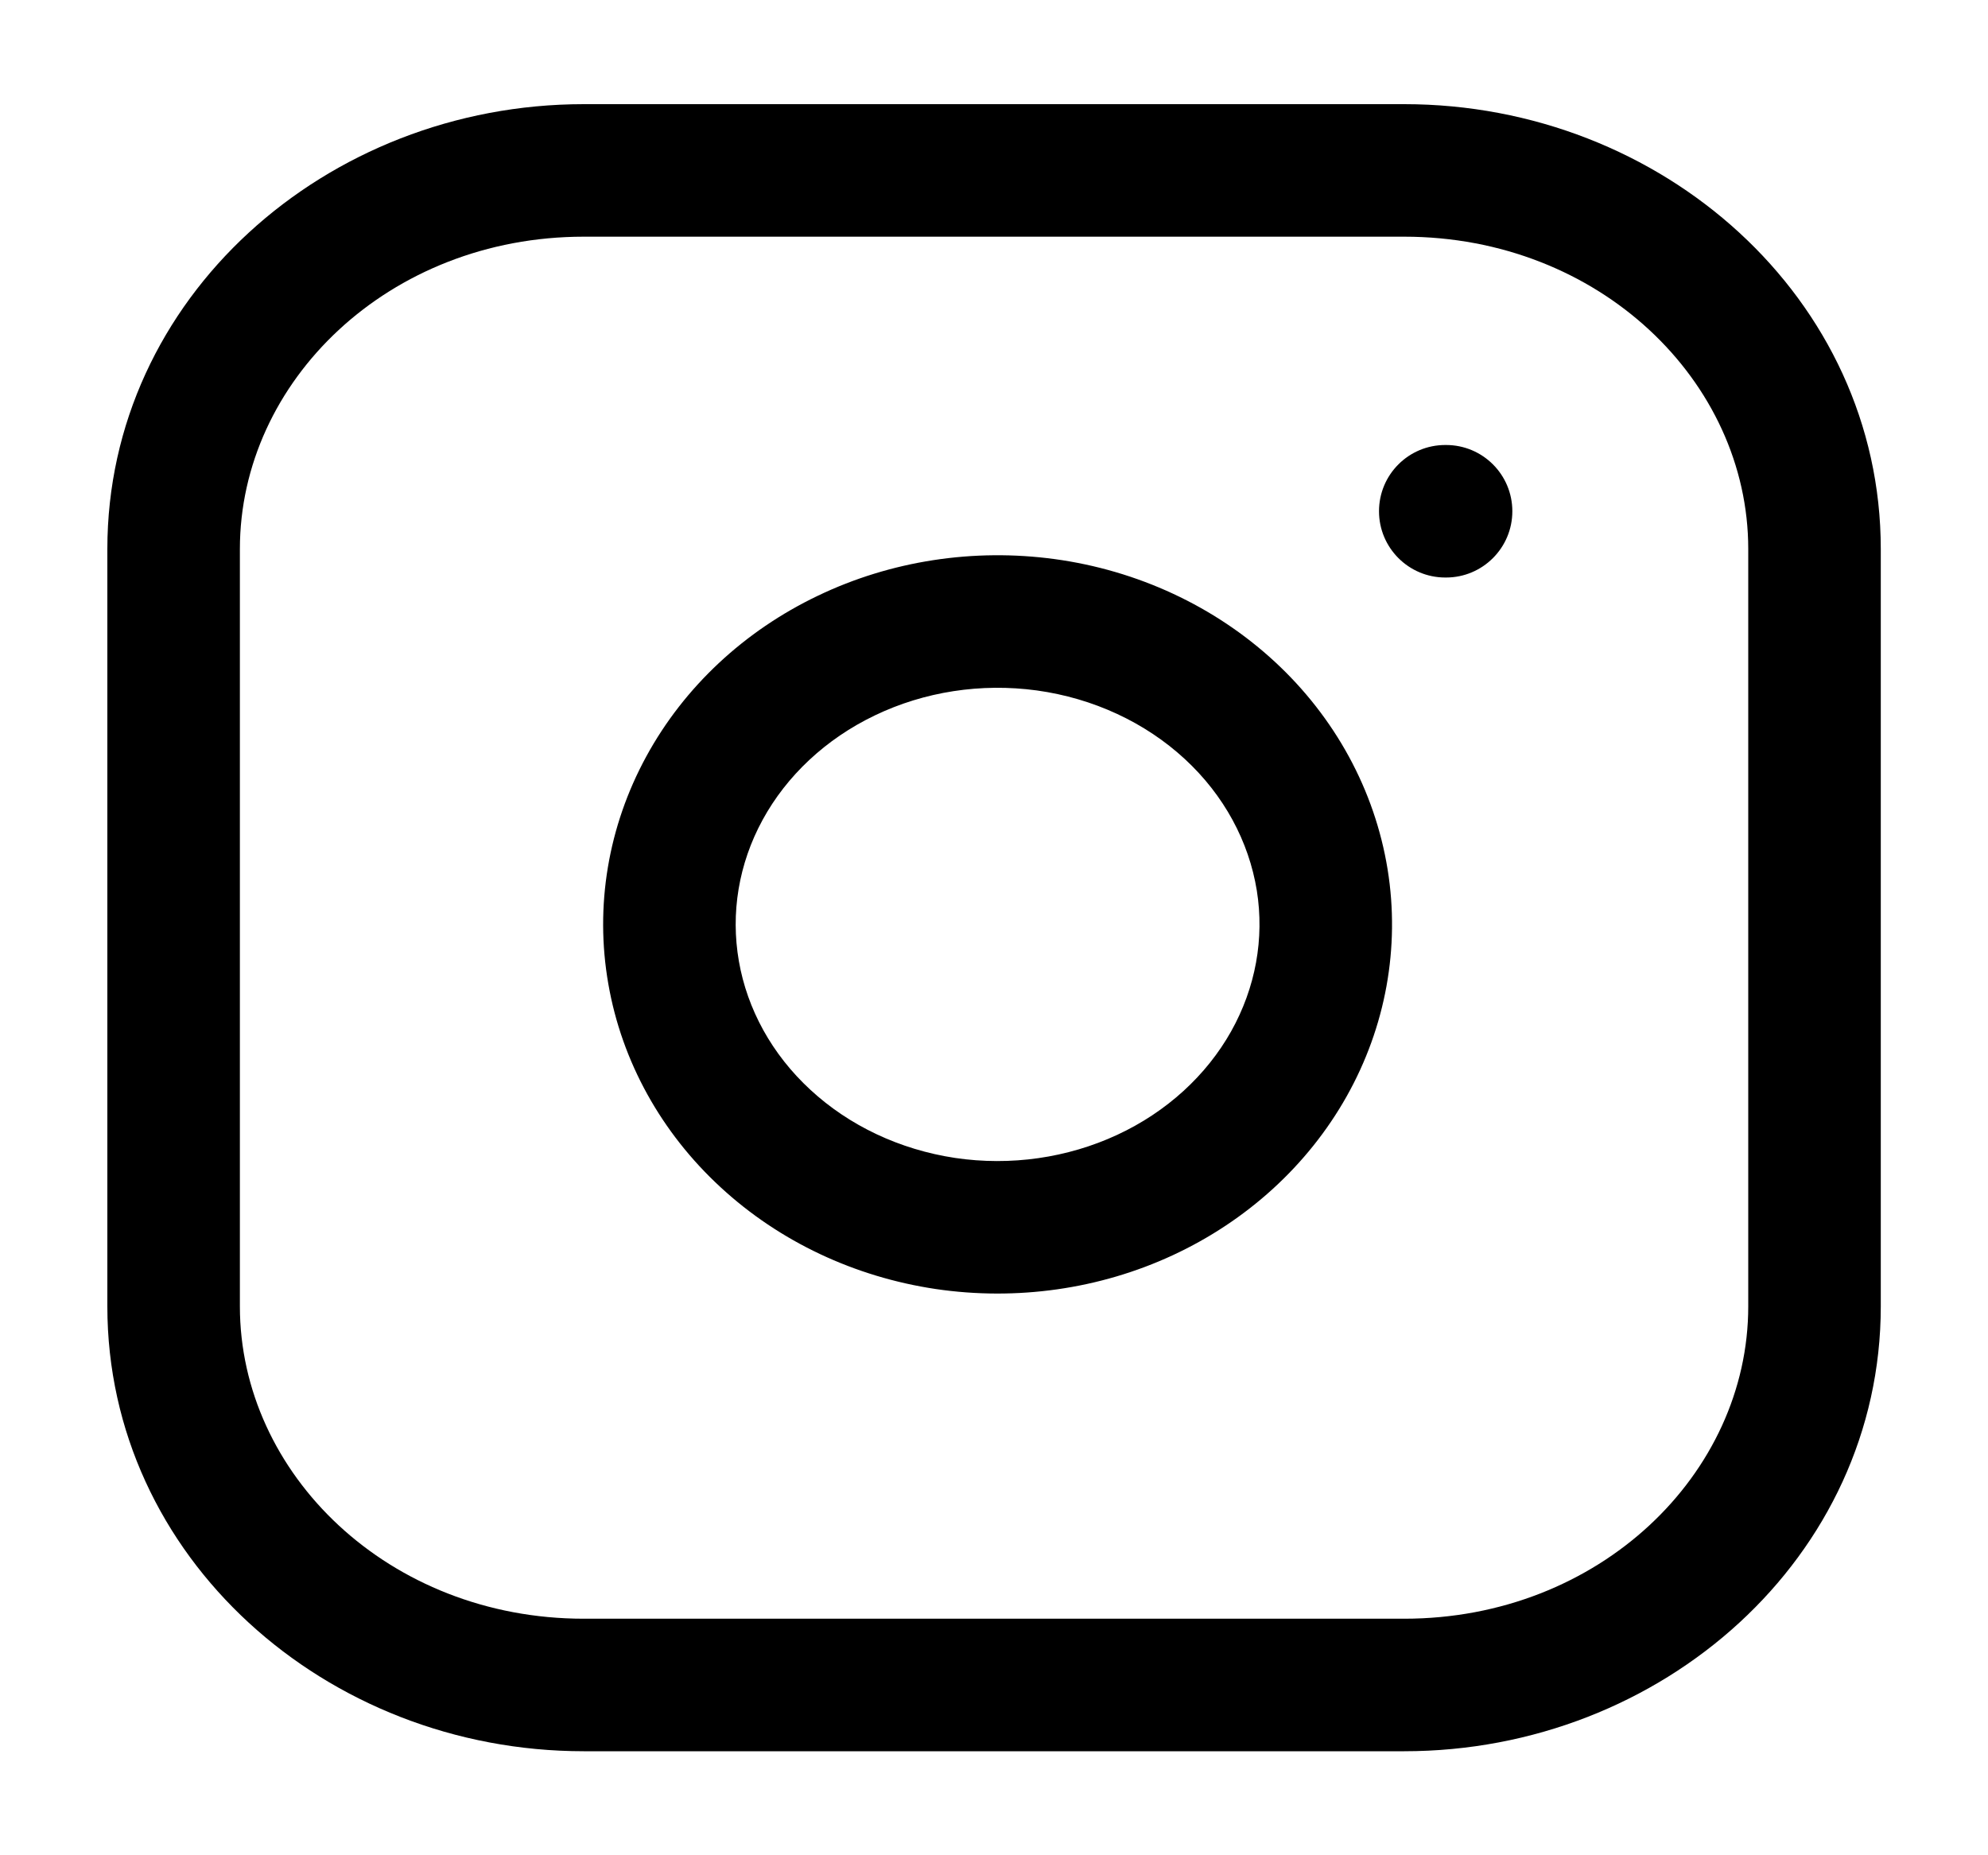 <svg width="15" height="14" viewBox="0 0 15 14" fill="none" xmlns="http://www.w3.org/2000/svg">
<path fill-rule="evenodd" clip-rule="evenodd" d="M4.405 1.786C2.933 1.786 1.81 2.878 1.81 4.143V9.858C1.81 11.122 2.933 12.215 4.405 12.215H10.595C12.067 12.215 13.191 11.122 13.191 9.858V4.143C13.191 2.878 12.067 1.786 10.595 1.786H4.405ZM0.81 4.143C0.81 2.252 2.458 0.786 4.405 0.786H10.595C12.542 0.786 14.191 2.252 14.191 4.143V9.858C14.191 11.749 12.542 13.215 10.595 13.215H4.405C2.458 13.215 0.81 11.749 0.81 9.858V4.143ZM7.822 5.21C7.402 5.153 6.975 5.219 6.602 5.398C6.23 5.576 5.935 5.855 5.754 6.187C5.573 6.519 5.512 6.891 5.575 7.253C5.638 7.615 5.824 7.956 6.115 8.224C6.407 8.494 6.788 8.675 7.207 8.738C7.626 8.8 8.054 8.738 8.429 8.564C8.804 8.39 9.103 8.114 9.289 7.783C9.474 7.453 9.541 7.082 9.483 6.72C9.423 6.35 9.236 6.001 8.939 5.727C8.641 5.452 8.25 5.269 7.822 5.21ZM6.17 4.496C6.722 4.231 7.347 4.136 7.958 4.219C8.581 4.304 9.163 4.573 9.617 4.992C10.071 5.411 10.373 5.961 10.47 6.561C10.565 7.15 10.455 7.75 10.161 8.273C9.867 8.796 9.406 9.213 8.851 9.471C8.296 9.729 7.67 9.817 7.06 9.727C6.45 9.636 5.882 9.37 5.437 8.959C4.991 8.548 4.692 8.012 4.59 7.425C4.487 6.837 4.589 6.236 4.876 5.709C5.163 5.182 5.618 4.76 6.17 4.496ZM10.905 3.358C10.629 3.358 10.405 3.581 10.405 3.858C10.405 4.134 10.629 4.358 10.905 4.358H10.911C11.187 4.358 11.411 4.134 11.411 3.858C11.411 3.581 11.187 3.358 10.911 3.358H10.905Z" fill="black"/>
</svg>
